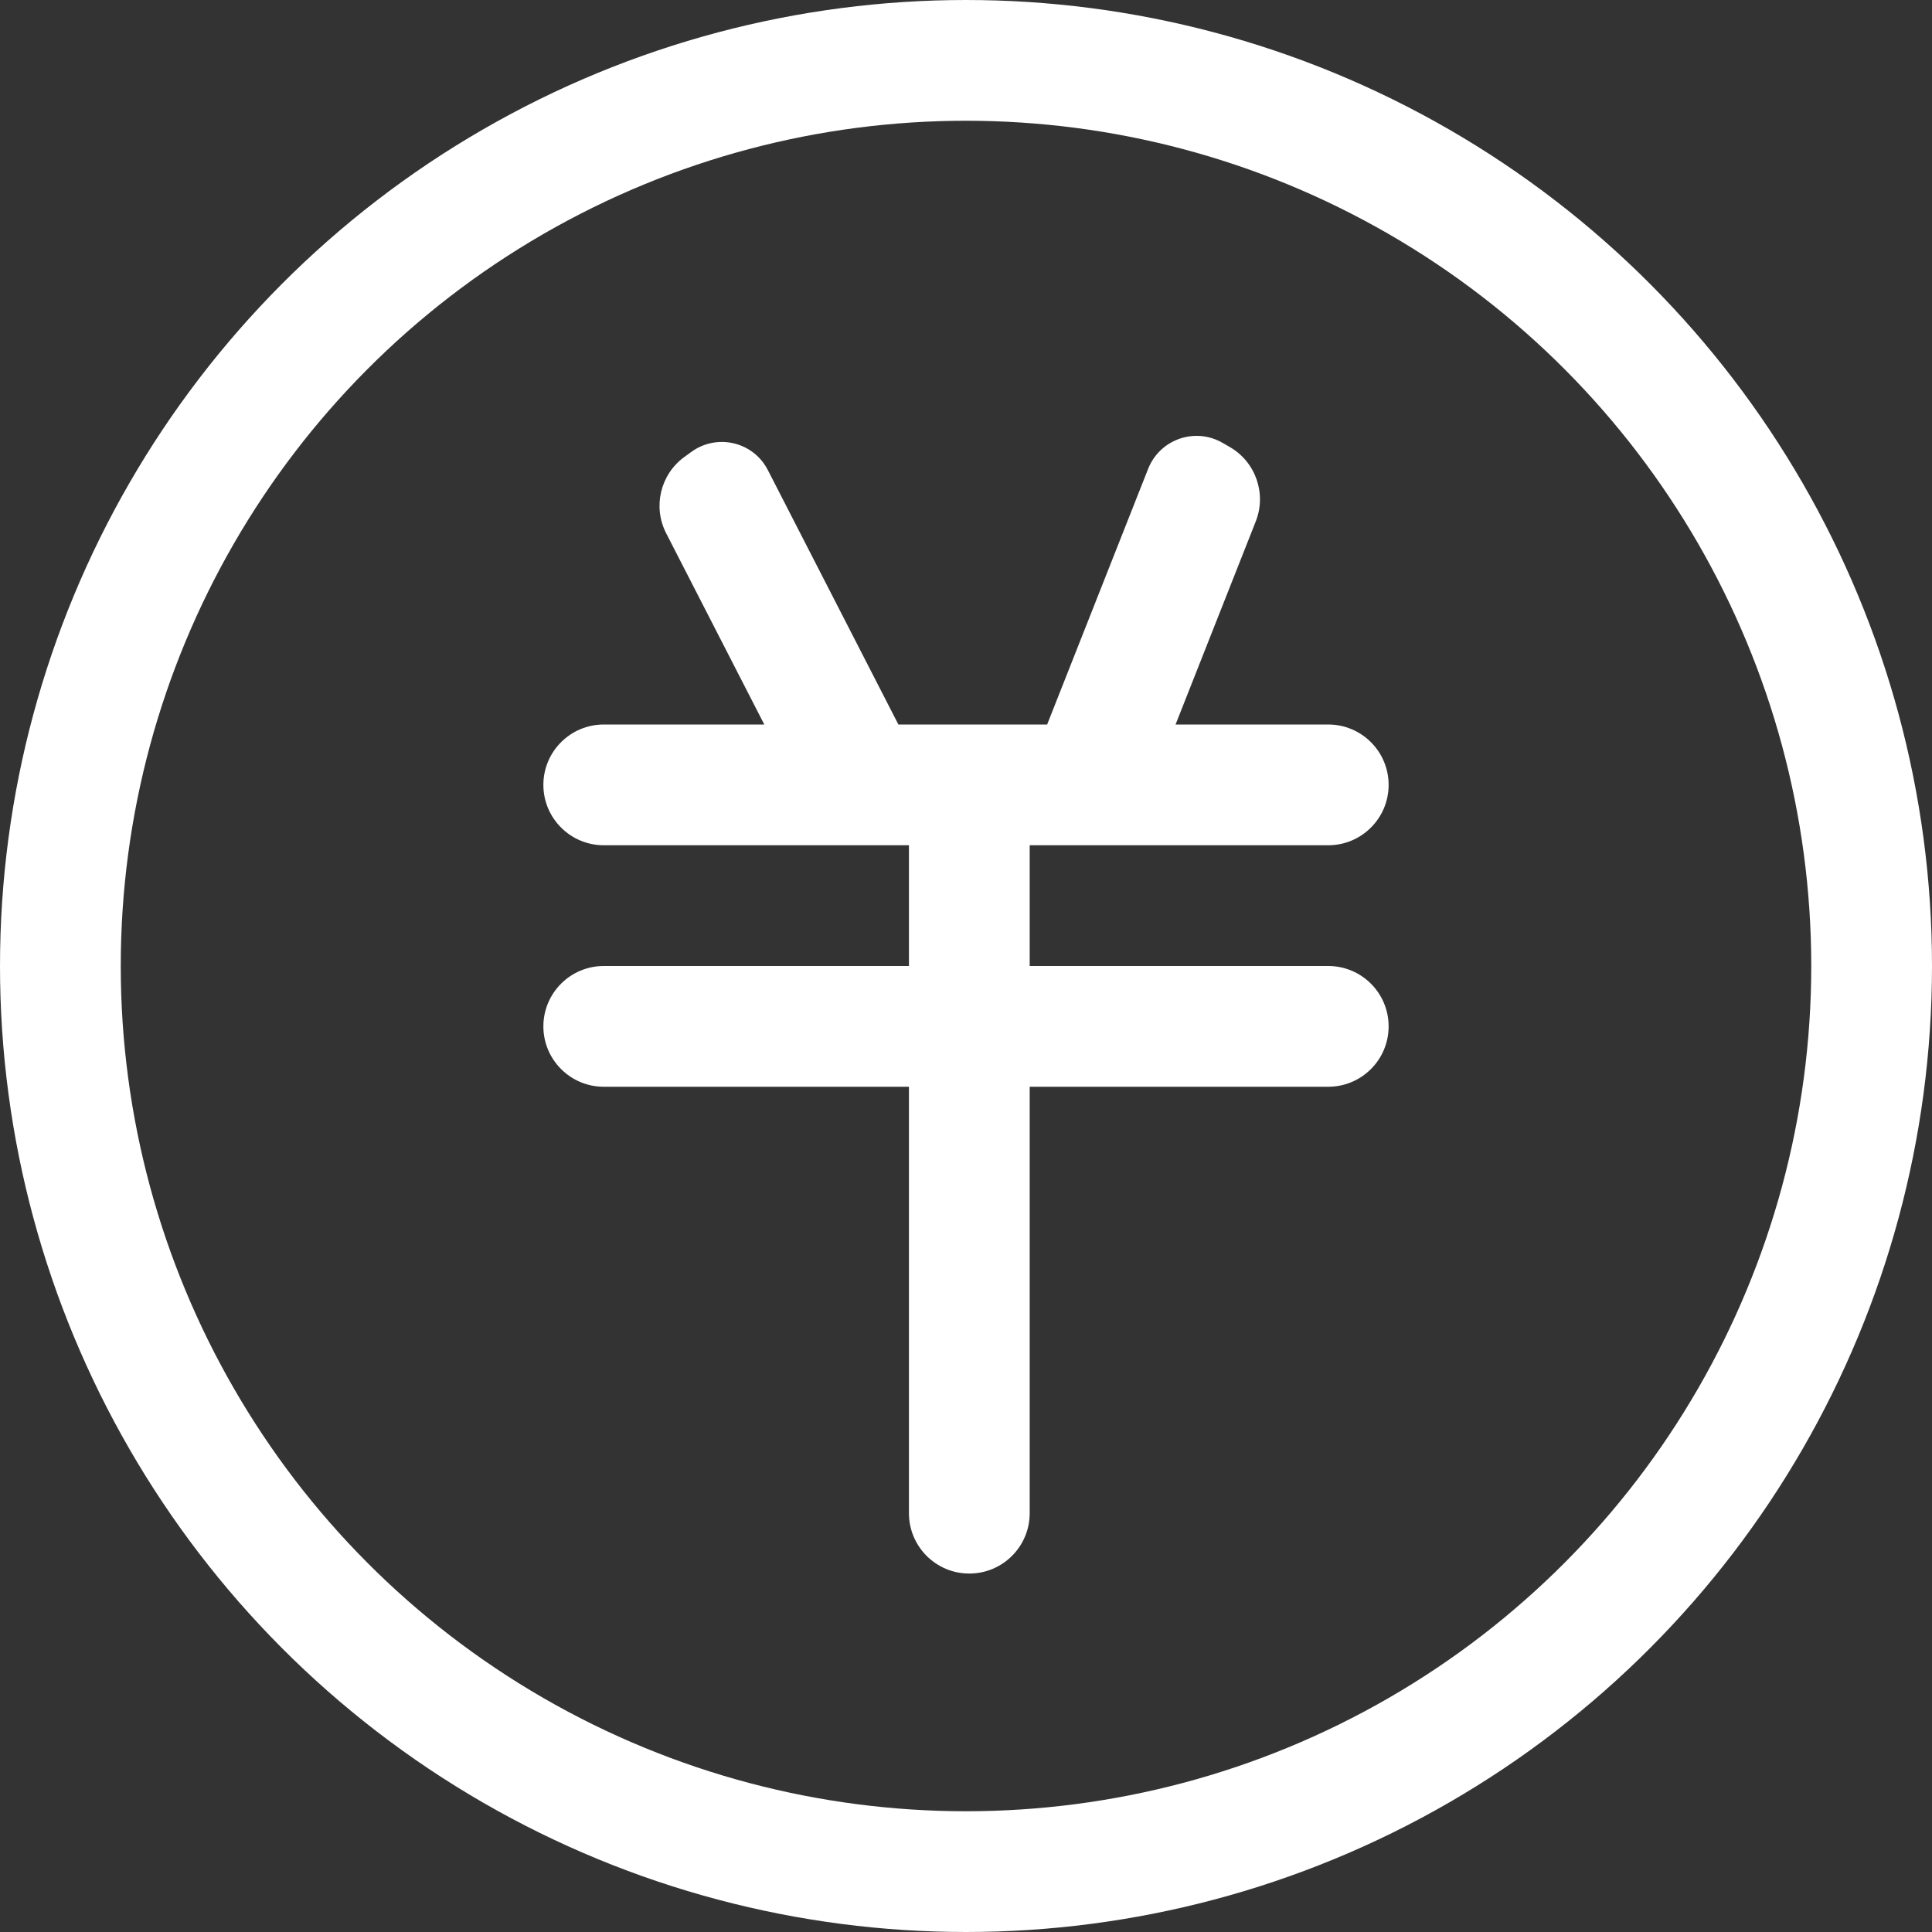 <svg xmlns="http://www.w3.org/2000/svg" width="32" height="32" viewBox="0 0 32 32">
  <rect x="0" y="0" width="32" height="32" fill="#333333" stroke="none"/>
  <g fill="none" fill-rule="evenodd">
    <circle cx="16" cy="16" r="15" stroke="#FFF" stroke-width="2"/>
    <path fill="#FFF" d="M15.055,14 L10,14 C9.448,14 9,13.552 9,13 C9,12.448 9.448,12 10,12 L12.659,12 L11.034,8.833 C10.809,8.395 10.937,7.858 11.336,7.568 L11.452,7.484 C11.835,7.206 12.371,7.29 12.649,7.673 C12.675,7.709 12.698,7.746 12.718,7.786 L14.88,12 L17.344,12 L19.017,7.765 C19.192,7.322 19.693,7.105 20.136,7.28 C20.175,7.295 20.213,7.314 20.25,7.335 L20.369,7.404 C20.798,7.651 20.981,8.176 20.799,8.637 L19.471,12 L22,12 C22.552,12 23,12.448 23,13 C23,13.552 22.552,14 22,14 L17.055,14 L17.055,16 L22,16 C22.552,16 23,16.448 23,17 C23,17.552 22.552,18 22,18 L17.055,18 L17.055,25.063 C17.055,25.615 16.607,26.063 16.055,26.063 C15.502,26.063 15.055,25.615 15.055,25.063 L15.055,18 L10,18 C9.448,18 9,17.552 9,17 C9,16.448 9.448,16 10,16 L15.055,16 L15.055,14 Z"/>
  </g>
</svg>

